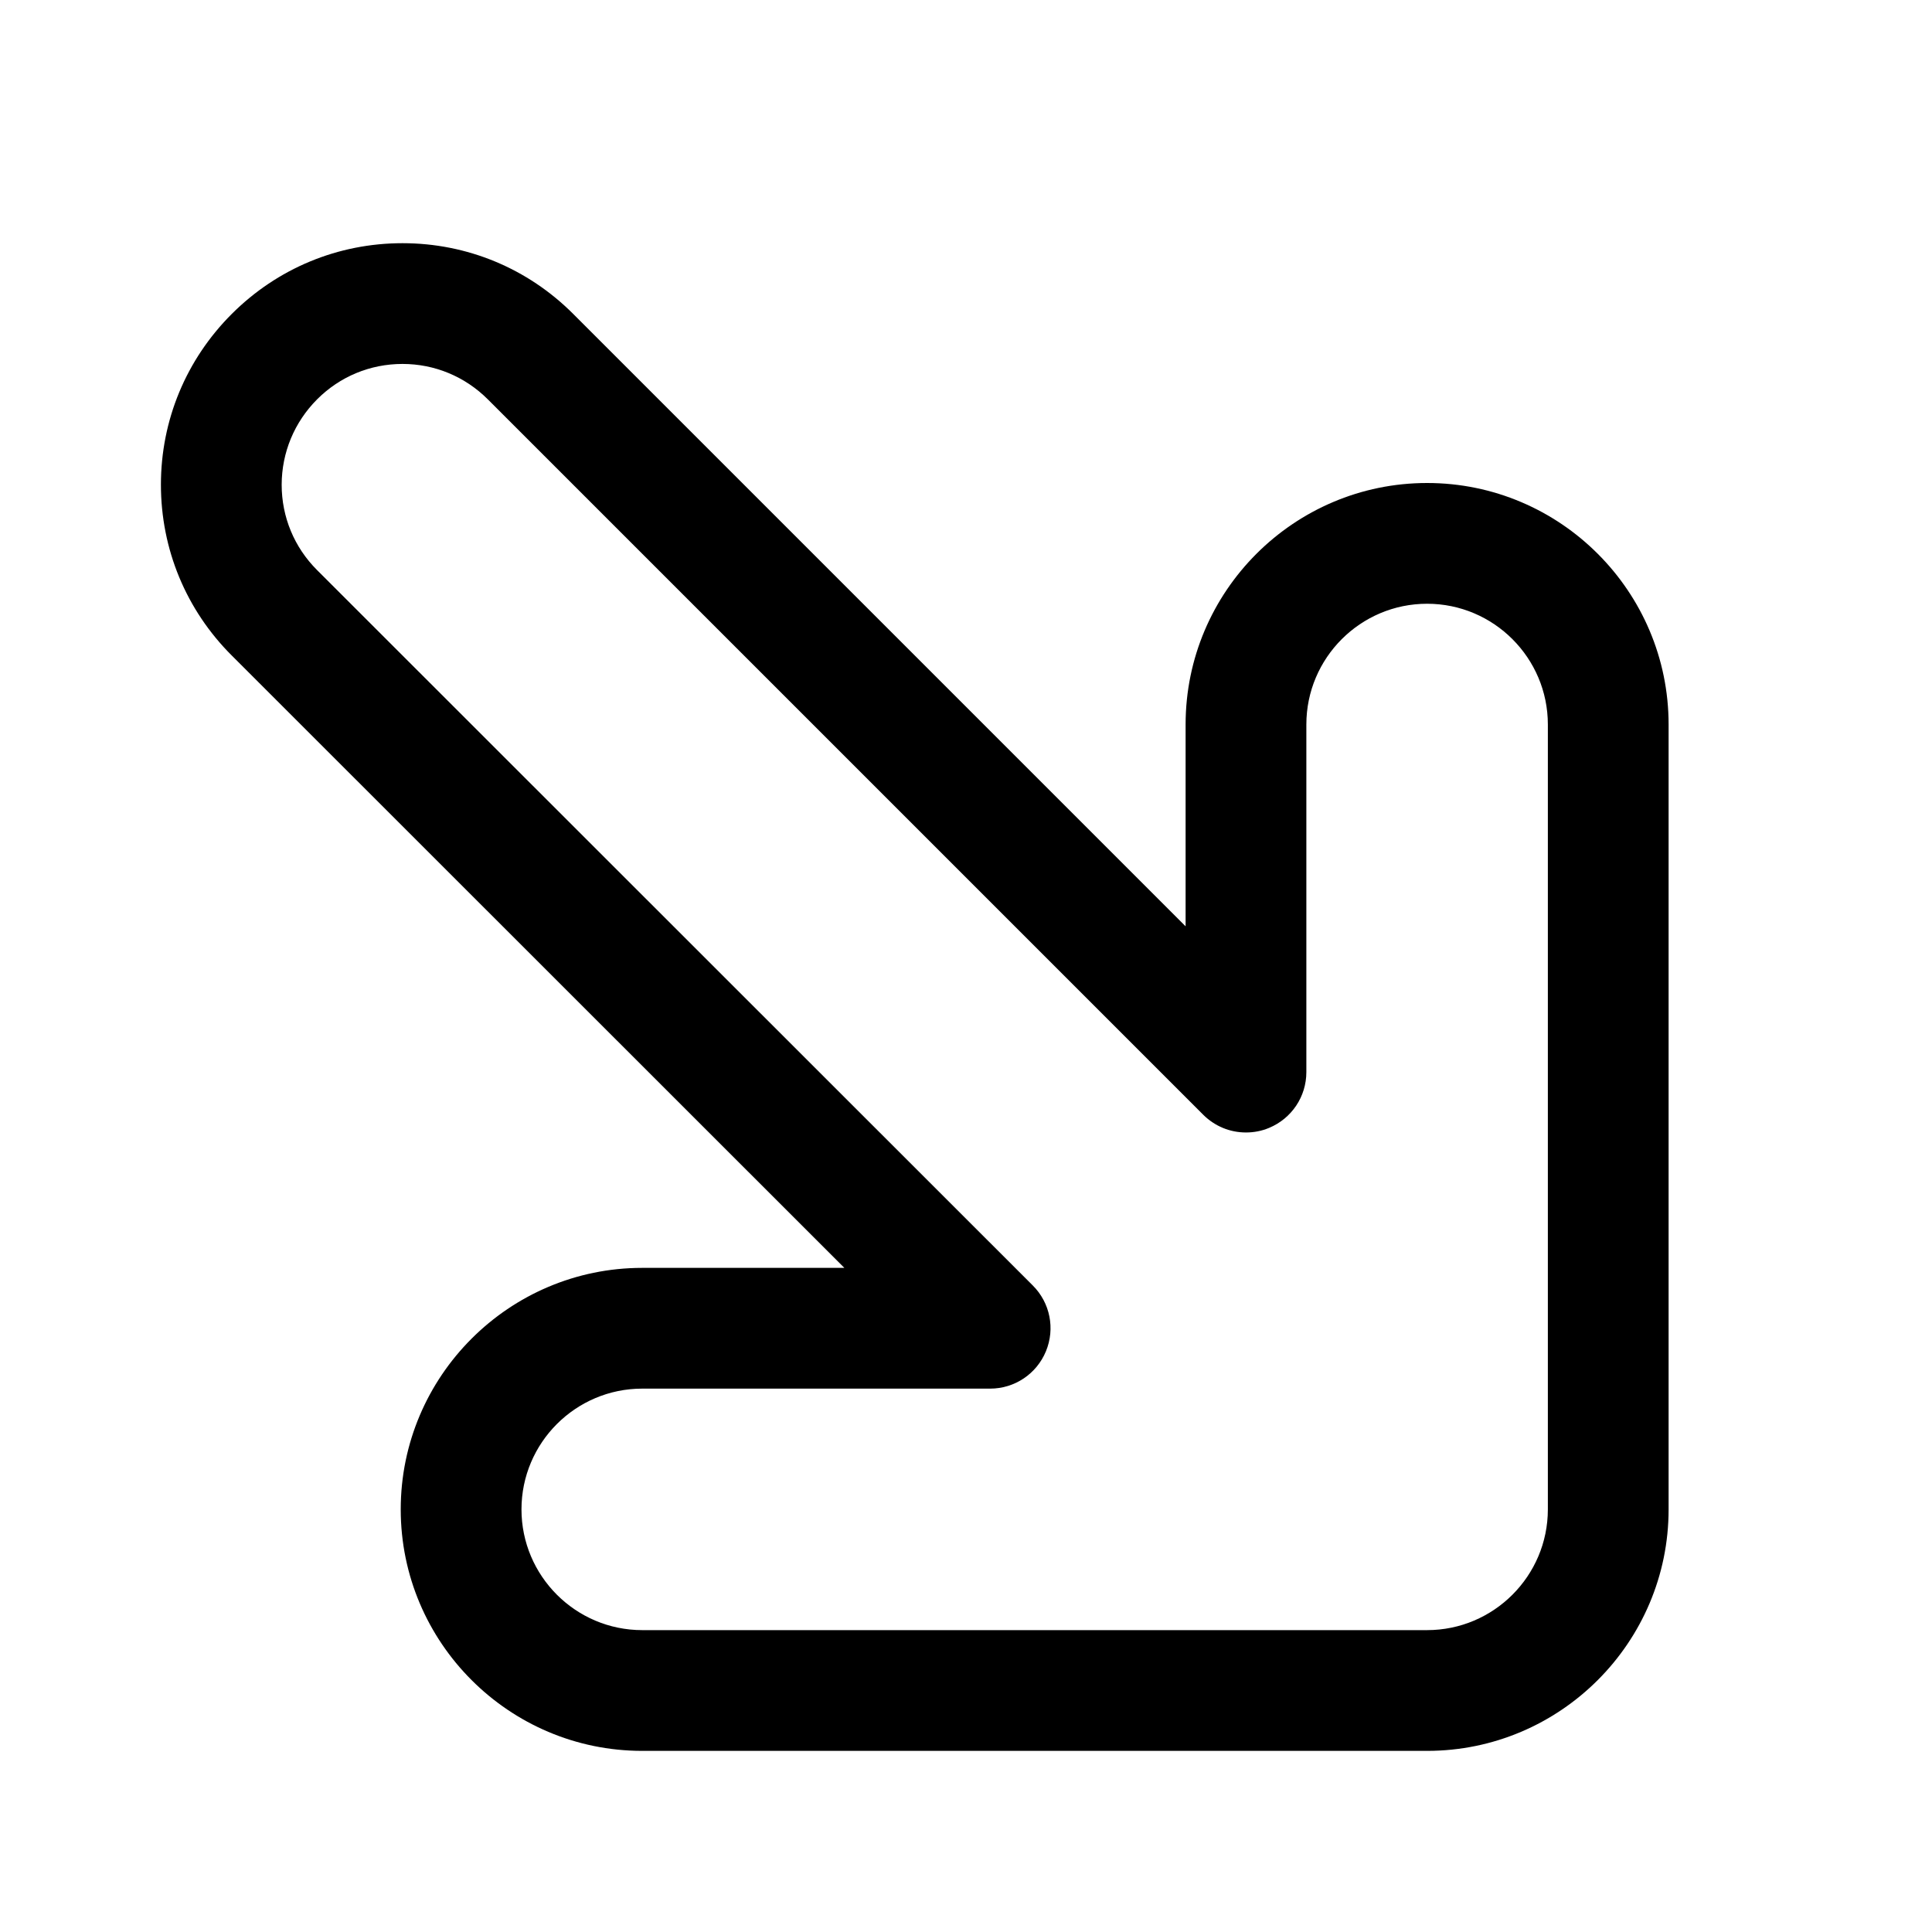 <?xml version="1.0" encoding="utf-8"?>
<!-- Generator: Adobe Illustrator 22.1.0, SVG Export Plug-In . SVG Version: 6.00 Build 0)  -->
<svg version="1.1" id="Regular" xmlns="http://www.w3.org/2000/svg" xmlns:xlink="http://www.w3.org/1999/xlink" x="0px" y="0px"
	 viewBox="0 0 24 24" style="enable-background:new 0 0 24 24;" xml:space="preserve">
<title>arrow-thick-right-bottom-corner-2</title>
<g>
	<path d="M7.978,21.75c-1.654,0-3-1.346-3-3s1.346-3,3-3h2.511l-7.61-7.607C2.311,7.576,1.999,6.822,1.999,6.021
		c0-0.801,0.313-1.554,0.879-2.12C3.446,3.333,4.199,3.021,5,3.021c0.803,0,1.556,0.313,2.122,0.88l7.606,7.606V9
		c0-1.654,1.346-3,3-3s3,1.346,3,3v9.75c0,1.654-1.346,3-3,3H7.978z M7.978,17.25c-0.827,0-1.5,0.673-1.5,1.5s0.673,1.5,1.5,1.5
		h9.75c0.827,0,1.5-0.673,1.5-1.5V9c0-0.827-0.673-1.5-1.5-1.5s-1.5,0.673-1.5,1.5v4.318c0,0.304-0.182,0.576-0.463,0.693
		c-0.09,0.038-0.187,0.057-0.287,0.057c-0.2,0-0.388-0.078-0.531-0.22L6.06,4.961c-0.283-0.283-0.66-0.44-1.06-0.44
		c-0.401,0-0.777,0.156-1.06,0.439C3.656,5.245,3.5,5.621,3.499,6.021c0,0.401,0.156,0.777,0.439,1.06l8.892,8.888
		c0.215,0.215,0.279,0.536,0.163,0.817S12.604,17.25,12.3,17.25H7.978z"/>
</g>
</svg>
